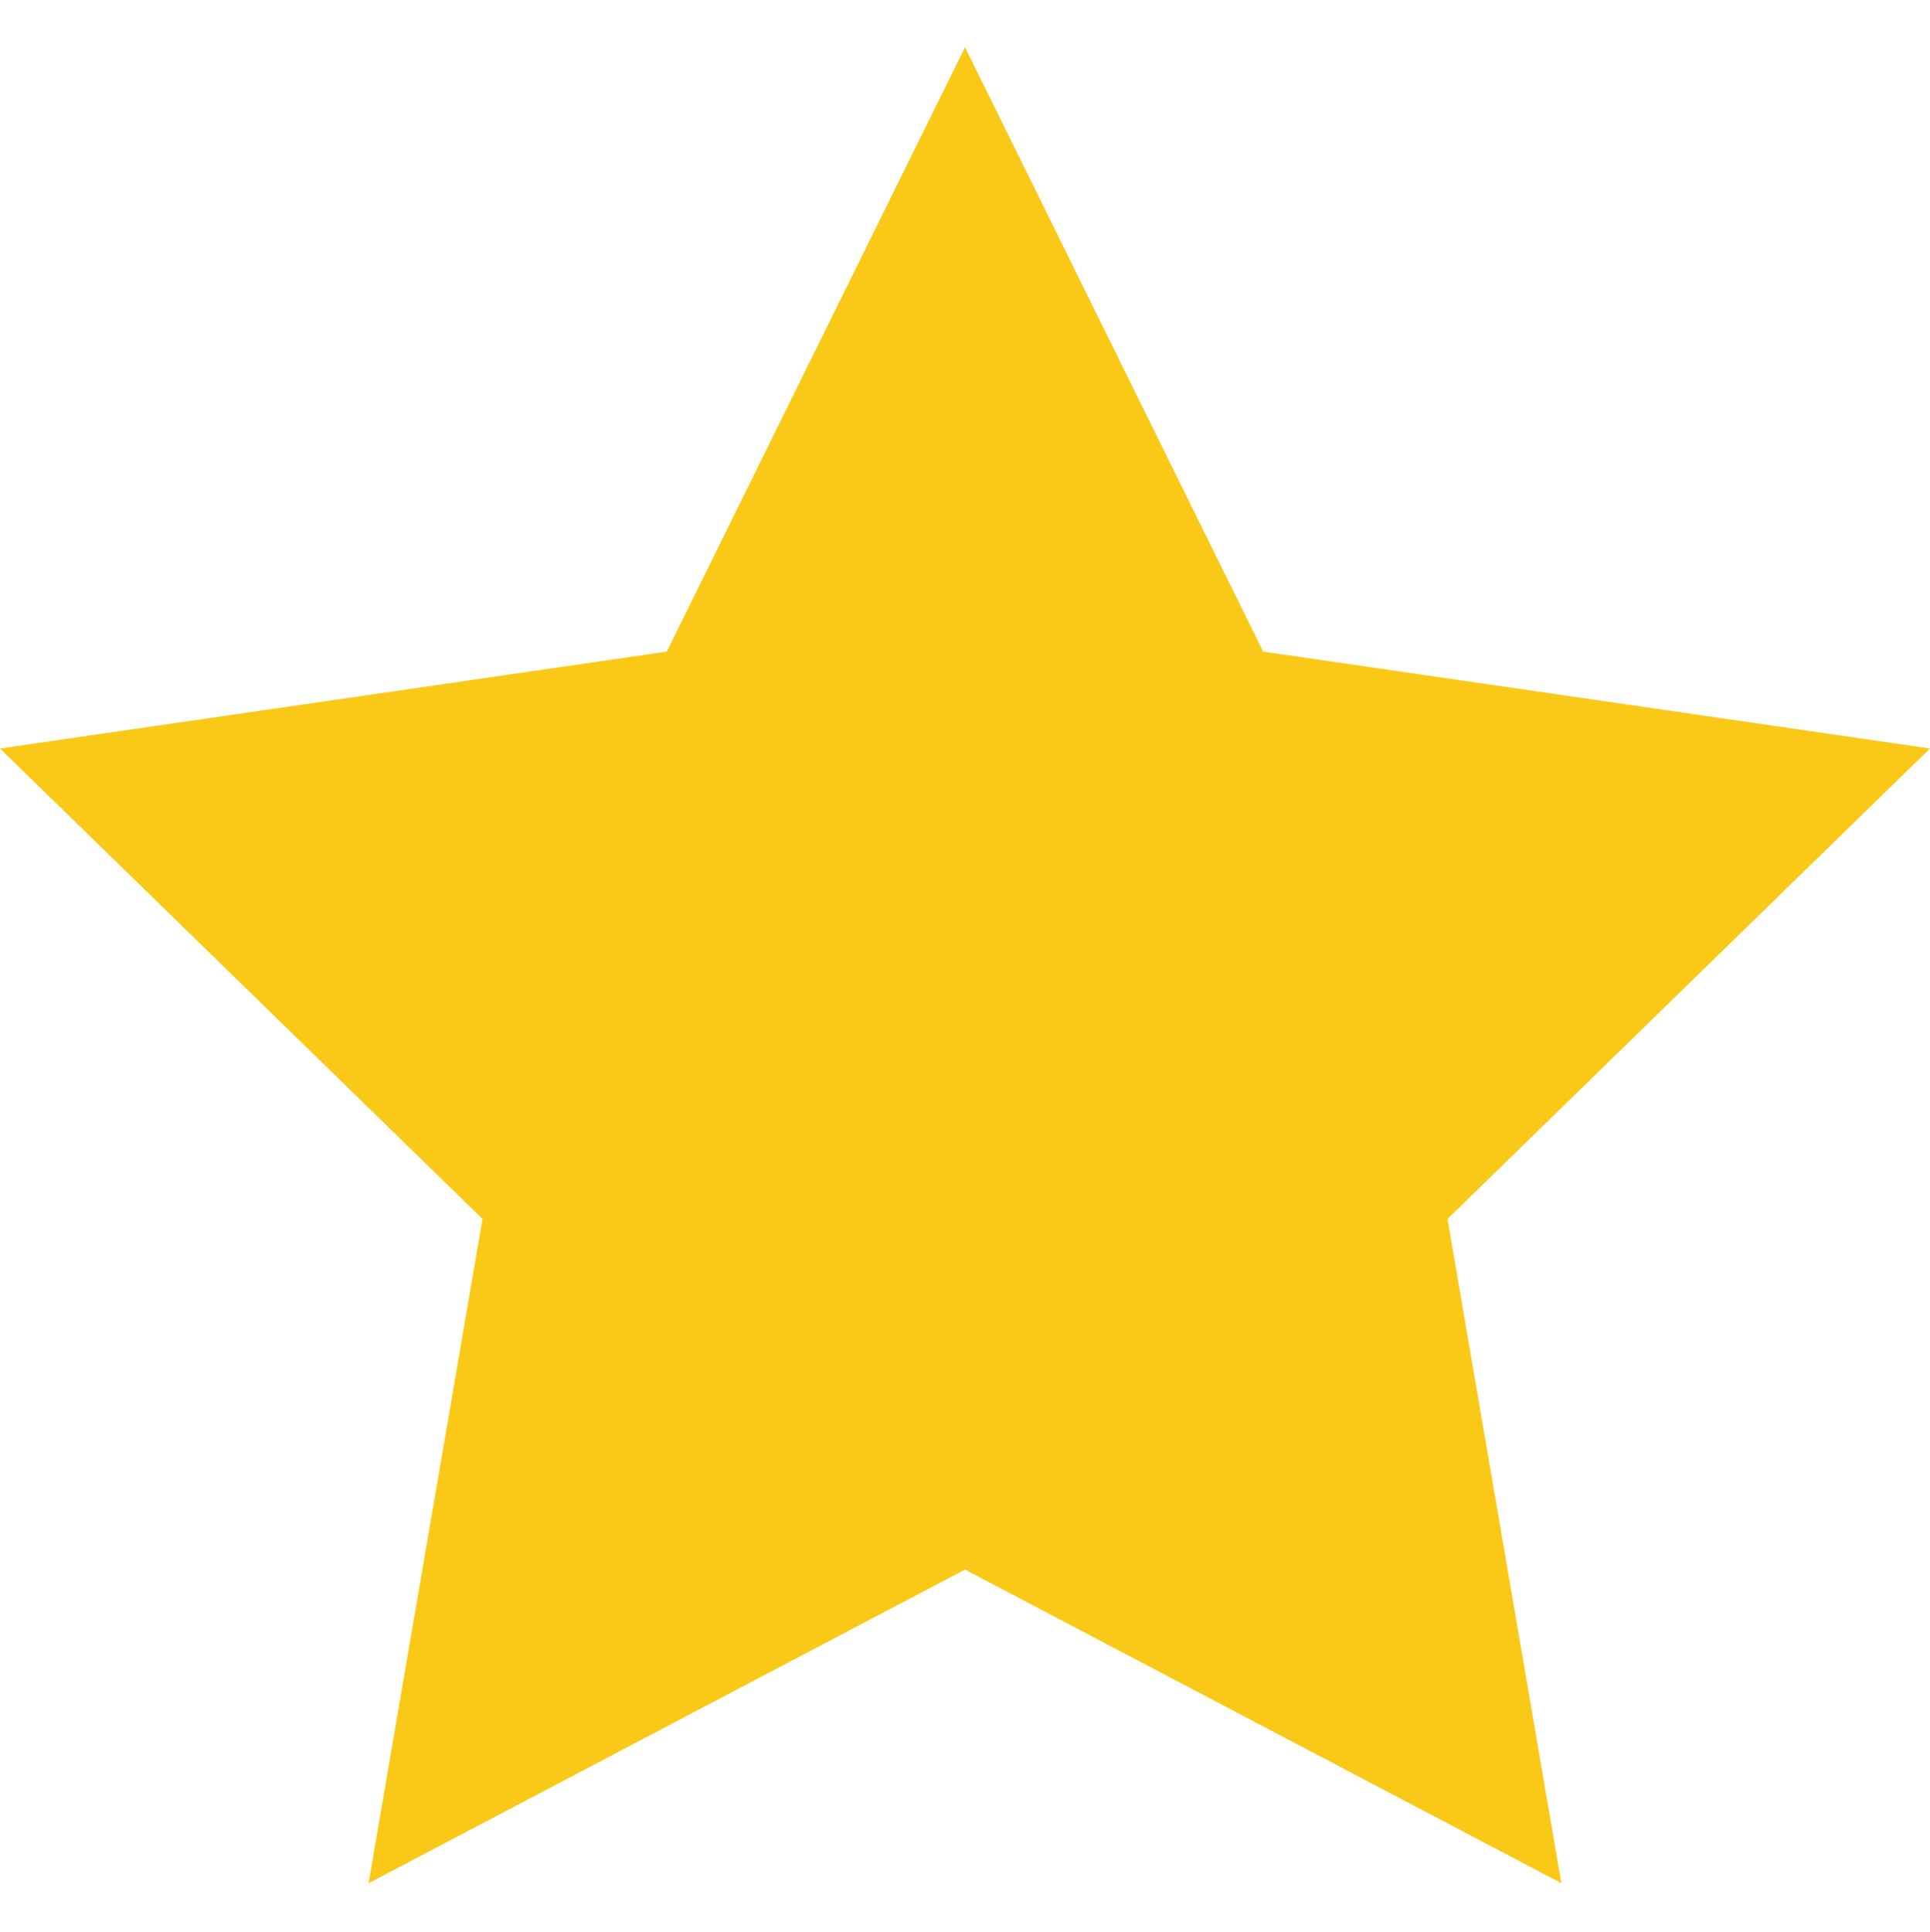<svg xmlns="http://www.w3.org/2000/svg" xmlns:xlink="http://www.w3.org/1999/xlink" width="426.667" height="427" viewBox="0 0 426.667 427"><svg viewBox="0 0 426.667 426.667" width="426.667" height="426.667" id="star" y="0"><path fill="#fac917" d="M213.333 10.441l65.916 133.576 147.418 21.419L320 269.41l25.173 146.816-131.84-69.316-131.848 69.316 25.182-146.816L0 165.436l147.409-21.419z"></path></svg></svg>
